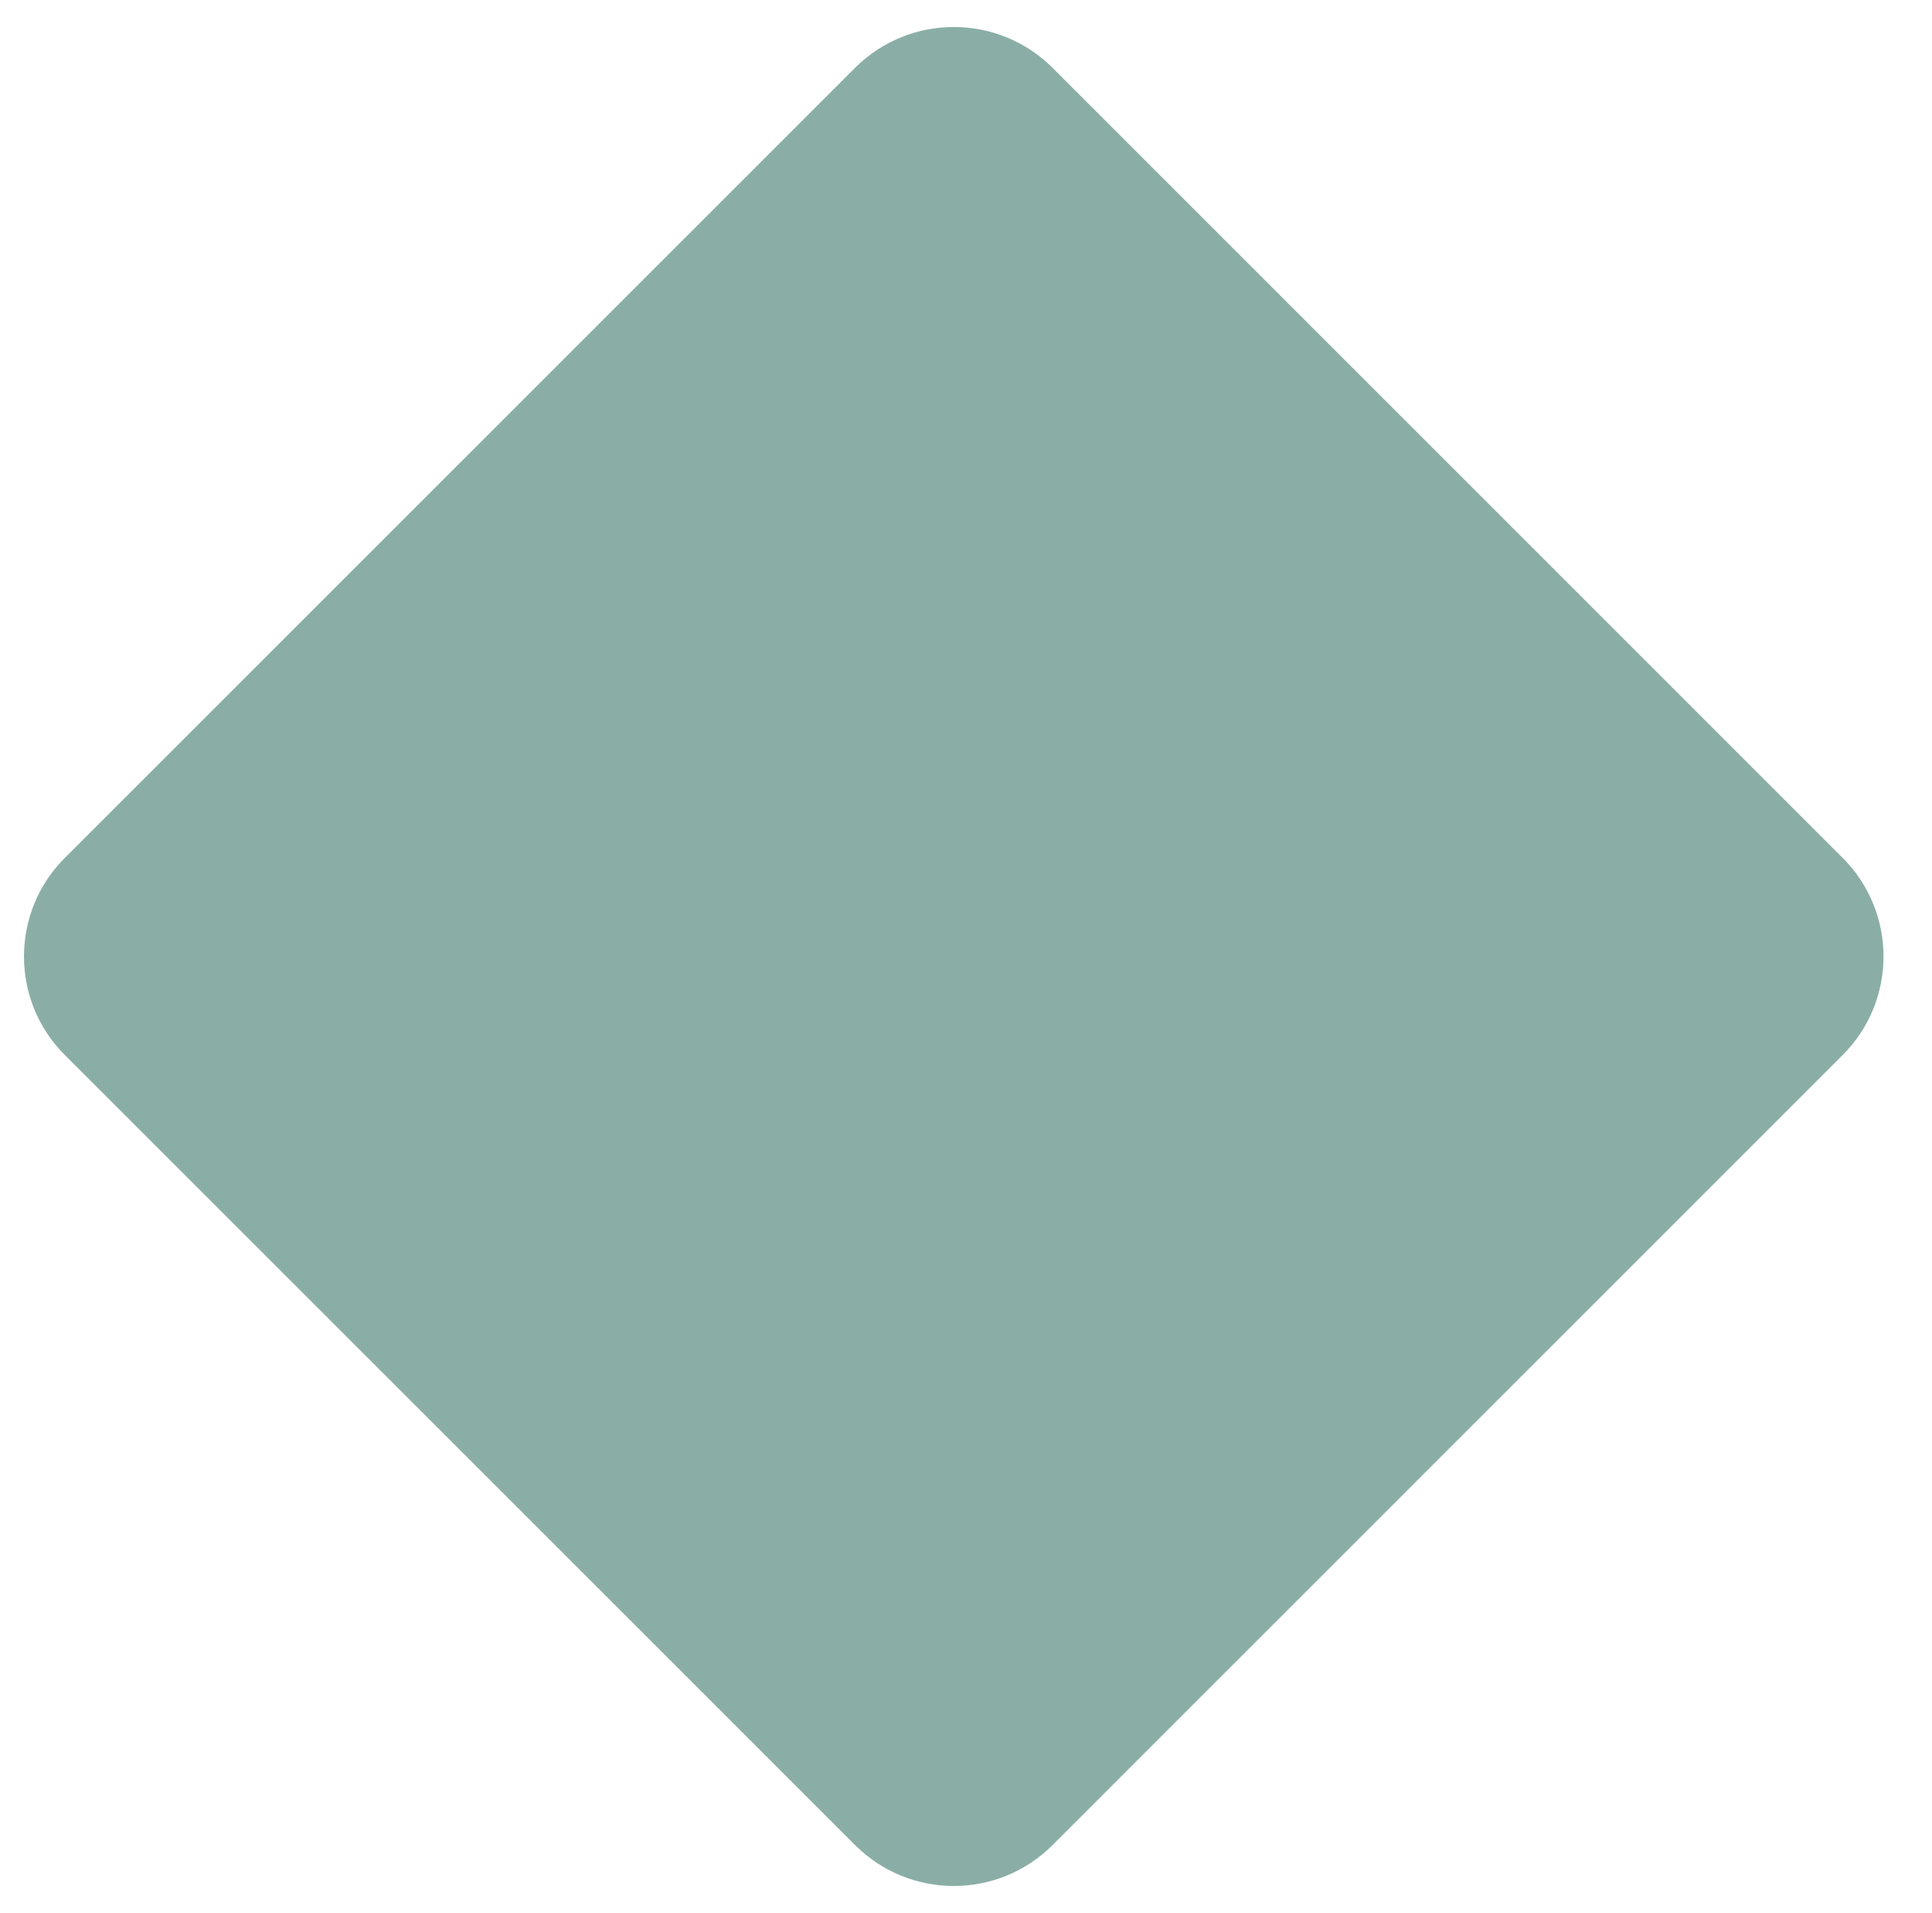 <?xml version="1.0" encoding="utf-8"?>
<!-- Generator: Adobe Illustrator 16.0.0, SVG Export Plug-In . SVG Version: 6.00 Build 0)  -->
<!DOCTYPE svg PUBLIC "-//W3C//DTD SVG 1.1//EN" "http://www.w3.org/Graphics/SVG/1.1/DTD/svg11.dtd">
<svg version="1.1" id="Layer_1" xmlns="http://www.w3.org/2000/svg" xmlns:xlink="http://www.w3.org/1999/xlink" x="0px" y="0px"
	 width="394px" height="390.217px" viewBox="70.174 0 394 390.217" enable-background="new 70.174 0 394 390.217"
	 xml:space="preserve">
<path fill="#8AAEA6" d="M83.415,215.224l161.133,161.133c11.132,11.135,29.151,11.135,40.283,0l161.104-161.133
	c11.133-11.073,11.133-29.148,0-40.253L284.831,13.837c-11.132-11.104-29.151-11.104-40.283,0L83.415,174.97
	C72.281,186.073,72.281,204.15,83.415,215.224z"/>
</svg>
